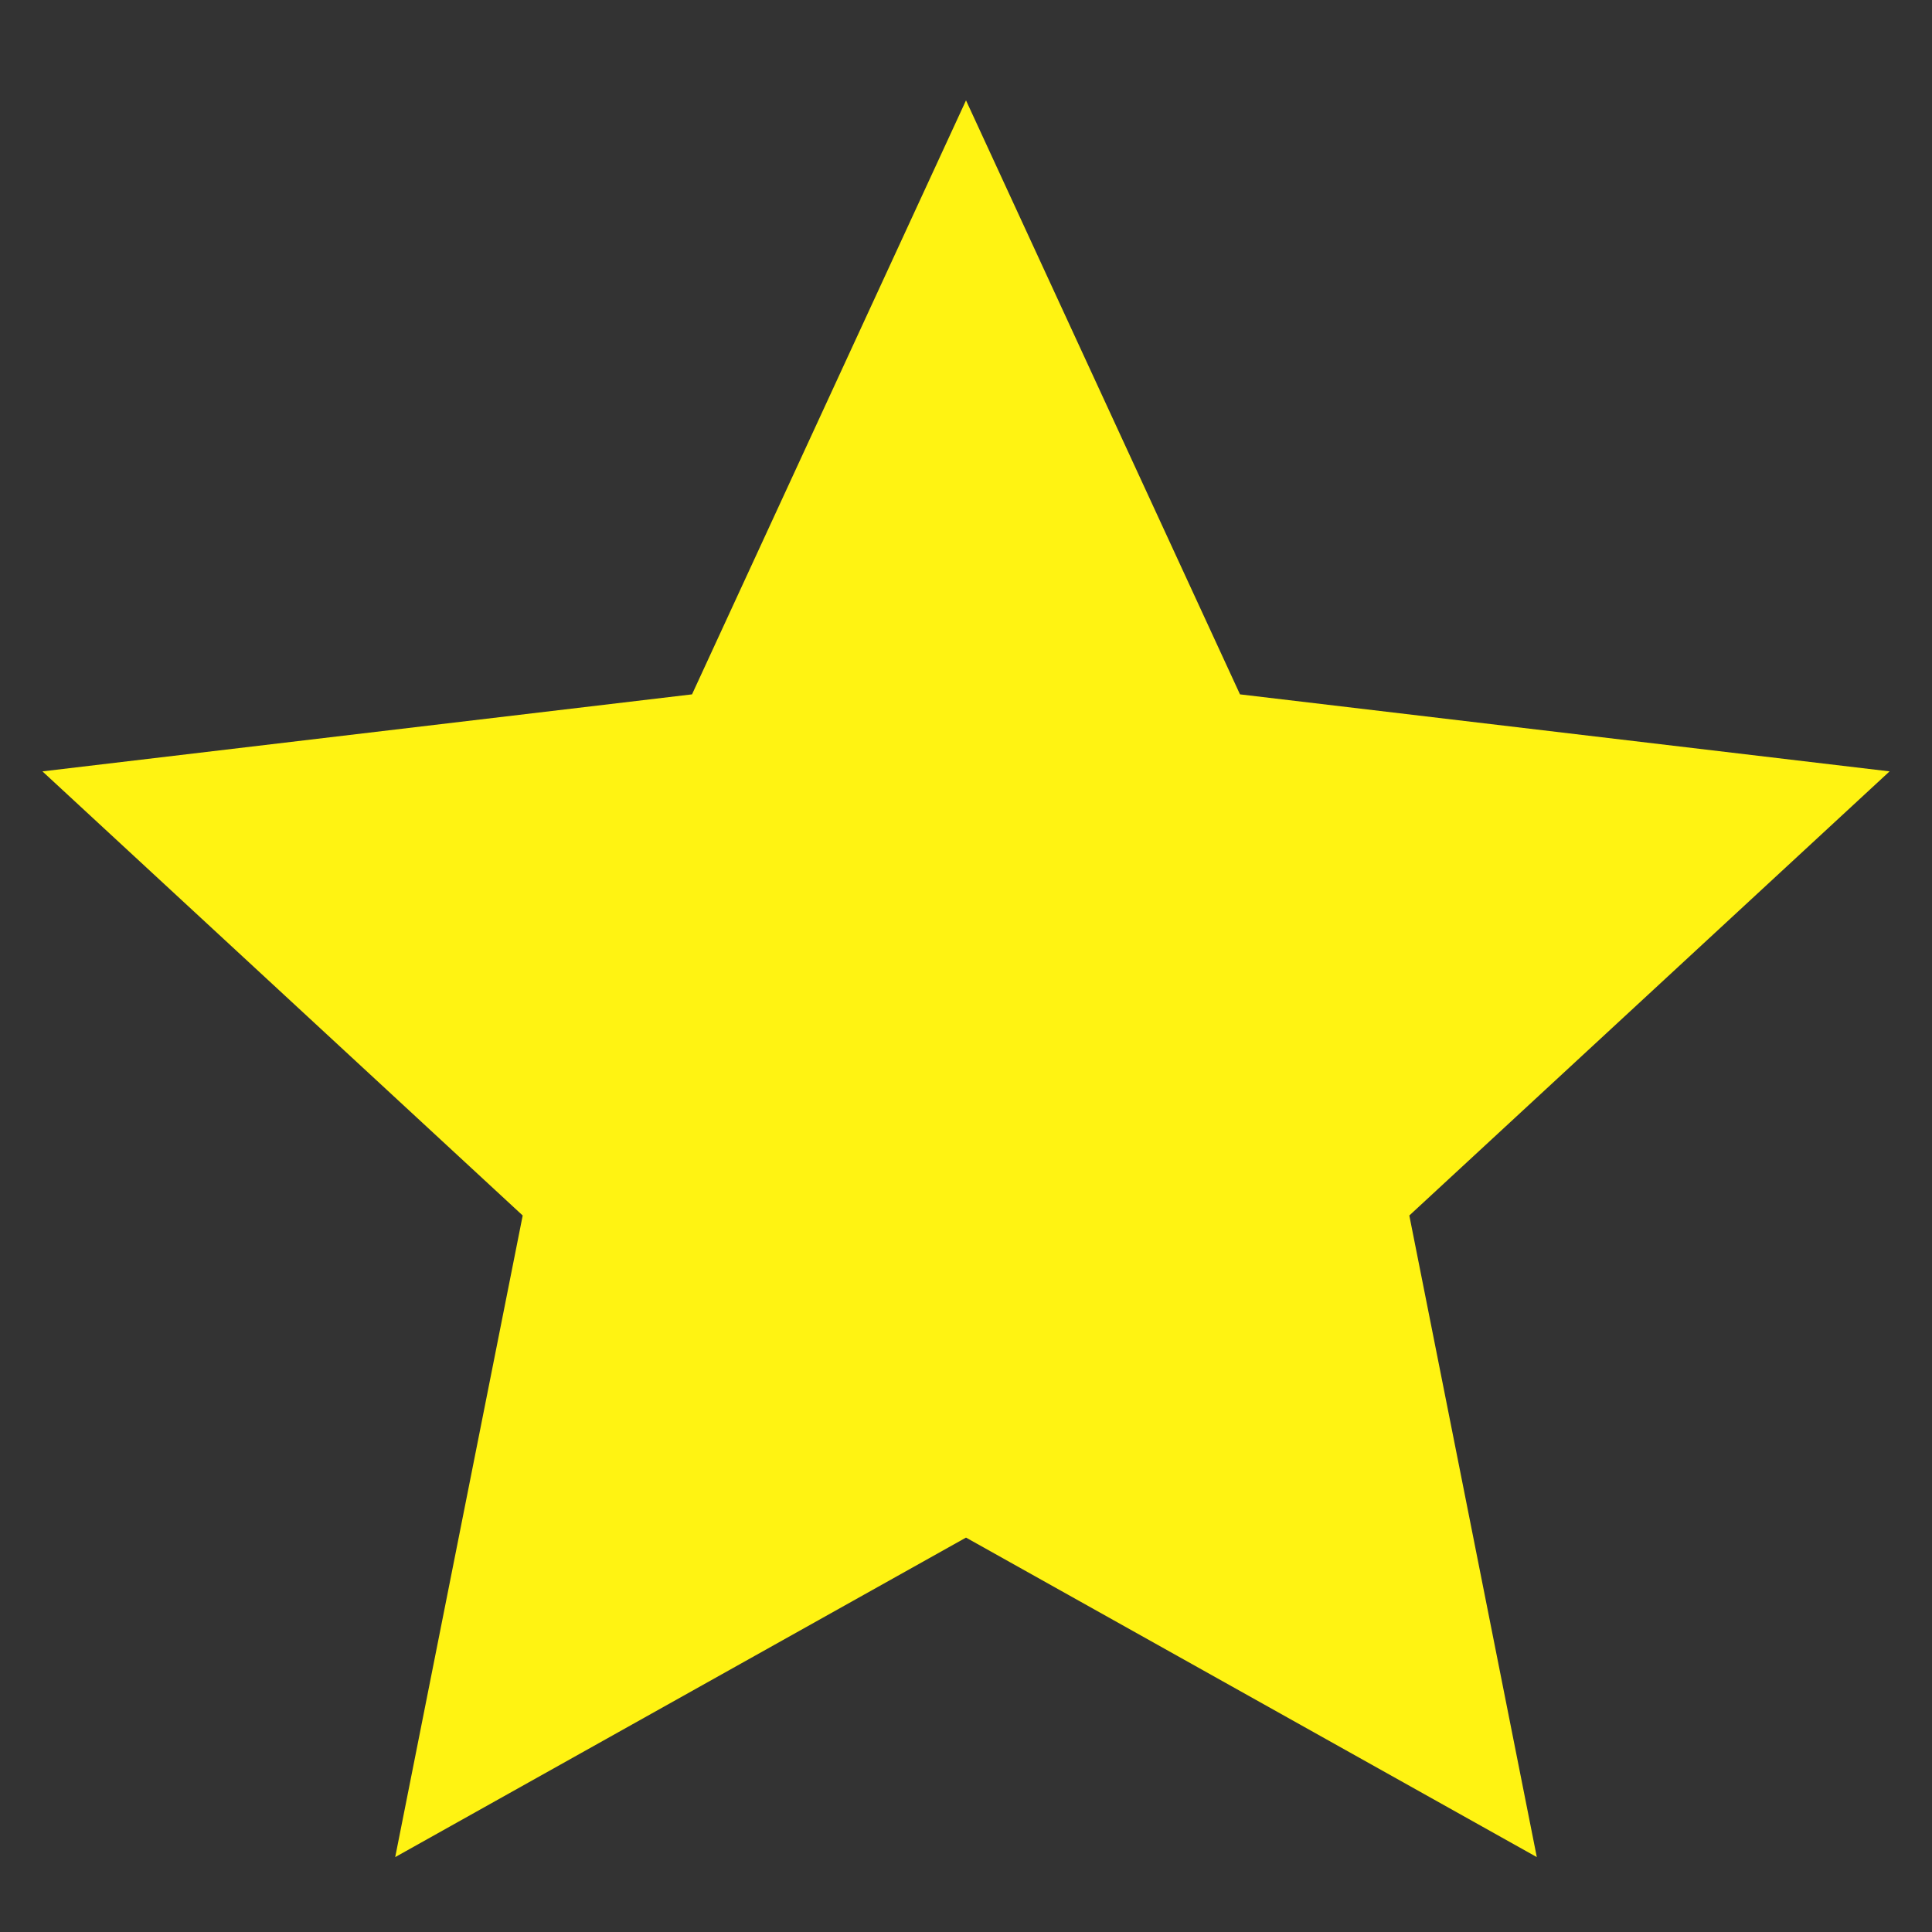 <?xml version="1.0" encoding="UTF-8" standalone="no" ?>
<!DOCTYPE svg PUBLIC "-//W3C//DTD SVG 1.1//EN" "http://www.w3.org/Graphics/SVG/1.1/DTD/svg11.dtd">
<svg xmlns="http://www.w3.org/2000/svg" xmlns:xlink="http://www.w3.org/1999/xlink" version="1.1" width="640" height="640" viewBox="0 0 640 640" xml:space="preserve">
<rect x="0" y="0" width="640" height="640" fill="#333333" stroke="none"/>
<desc>Created with Fabric.js 4.6.0</desc>
<defs>
</defs>
<g transform="matrix(1.26 0 0 1.26 320 324.22)" id="y8IMzO2z6gF1ln-tLsaid"  >
<path style="stroke: rgb(242,0,198); stroke-width: 0; stroke-dasharray: none; stroke-linecap: butt; stroke-dashoffset: 0; stroke-linejoin: miter; stroke-miterlimit: 4; fill: rgb(255,243,18); fill-rule: nonzero; opacity: 1;" vector-effect="non-scaling-stroke"  transform=" translate(-242.81, -230.93)" d="M 242.812 0 L 314.844 156.164 L 485.624 176.413 L 359.362 293.177 L 392.879 461.856 L 242.812 377.856 L 92.745 461.856 L 126.262 293.177 L 1.4210854715202004e-14 176.413 L 170.78 156.164 z" stroke-linecap="round" />
</g>
</svg>